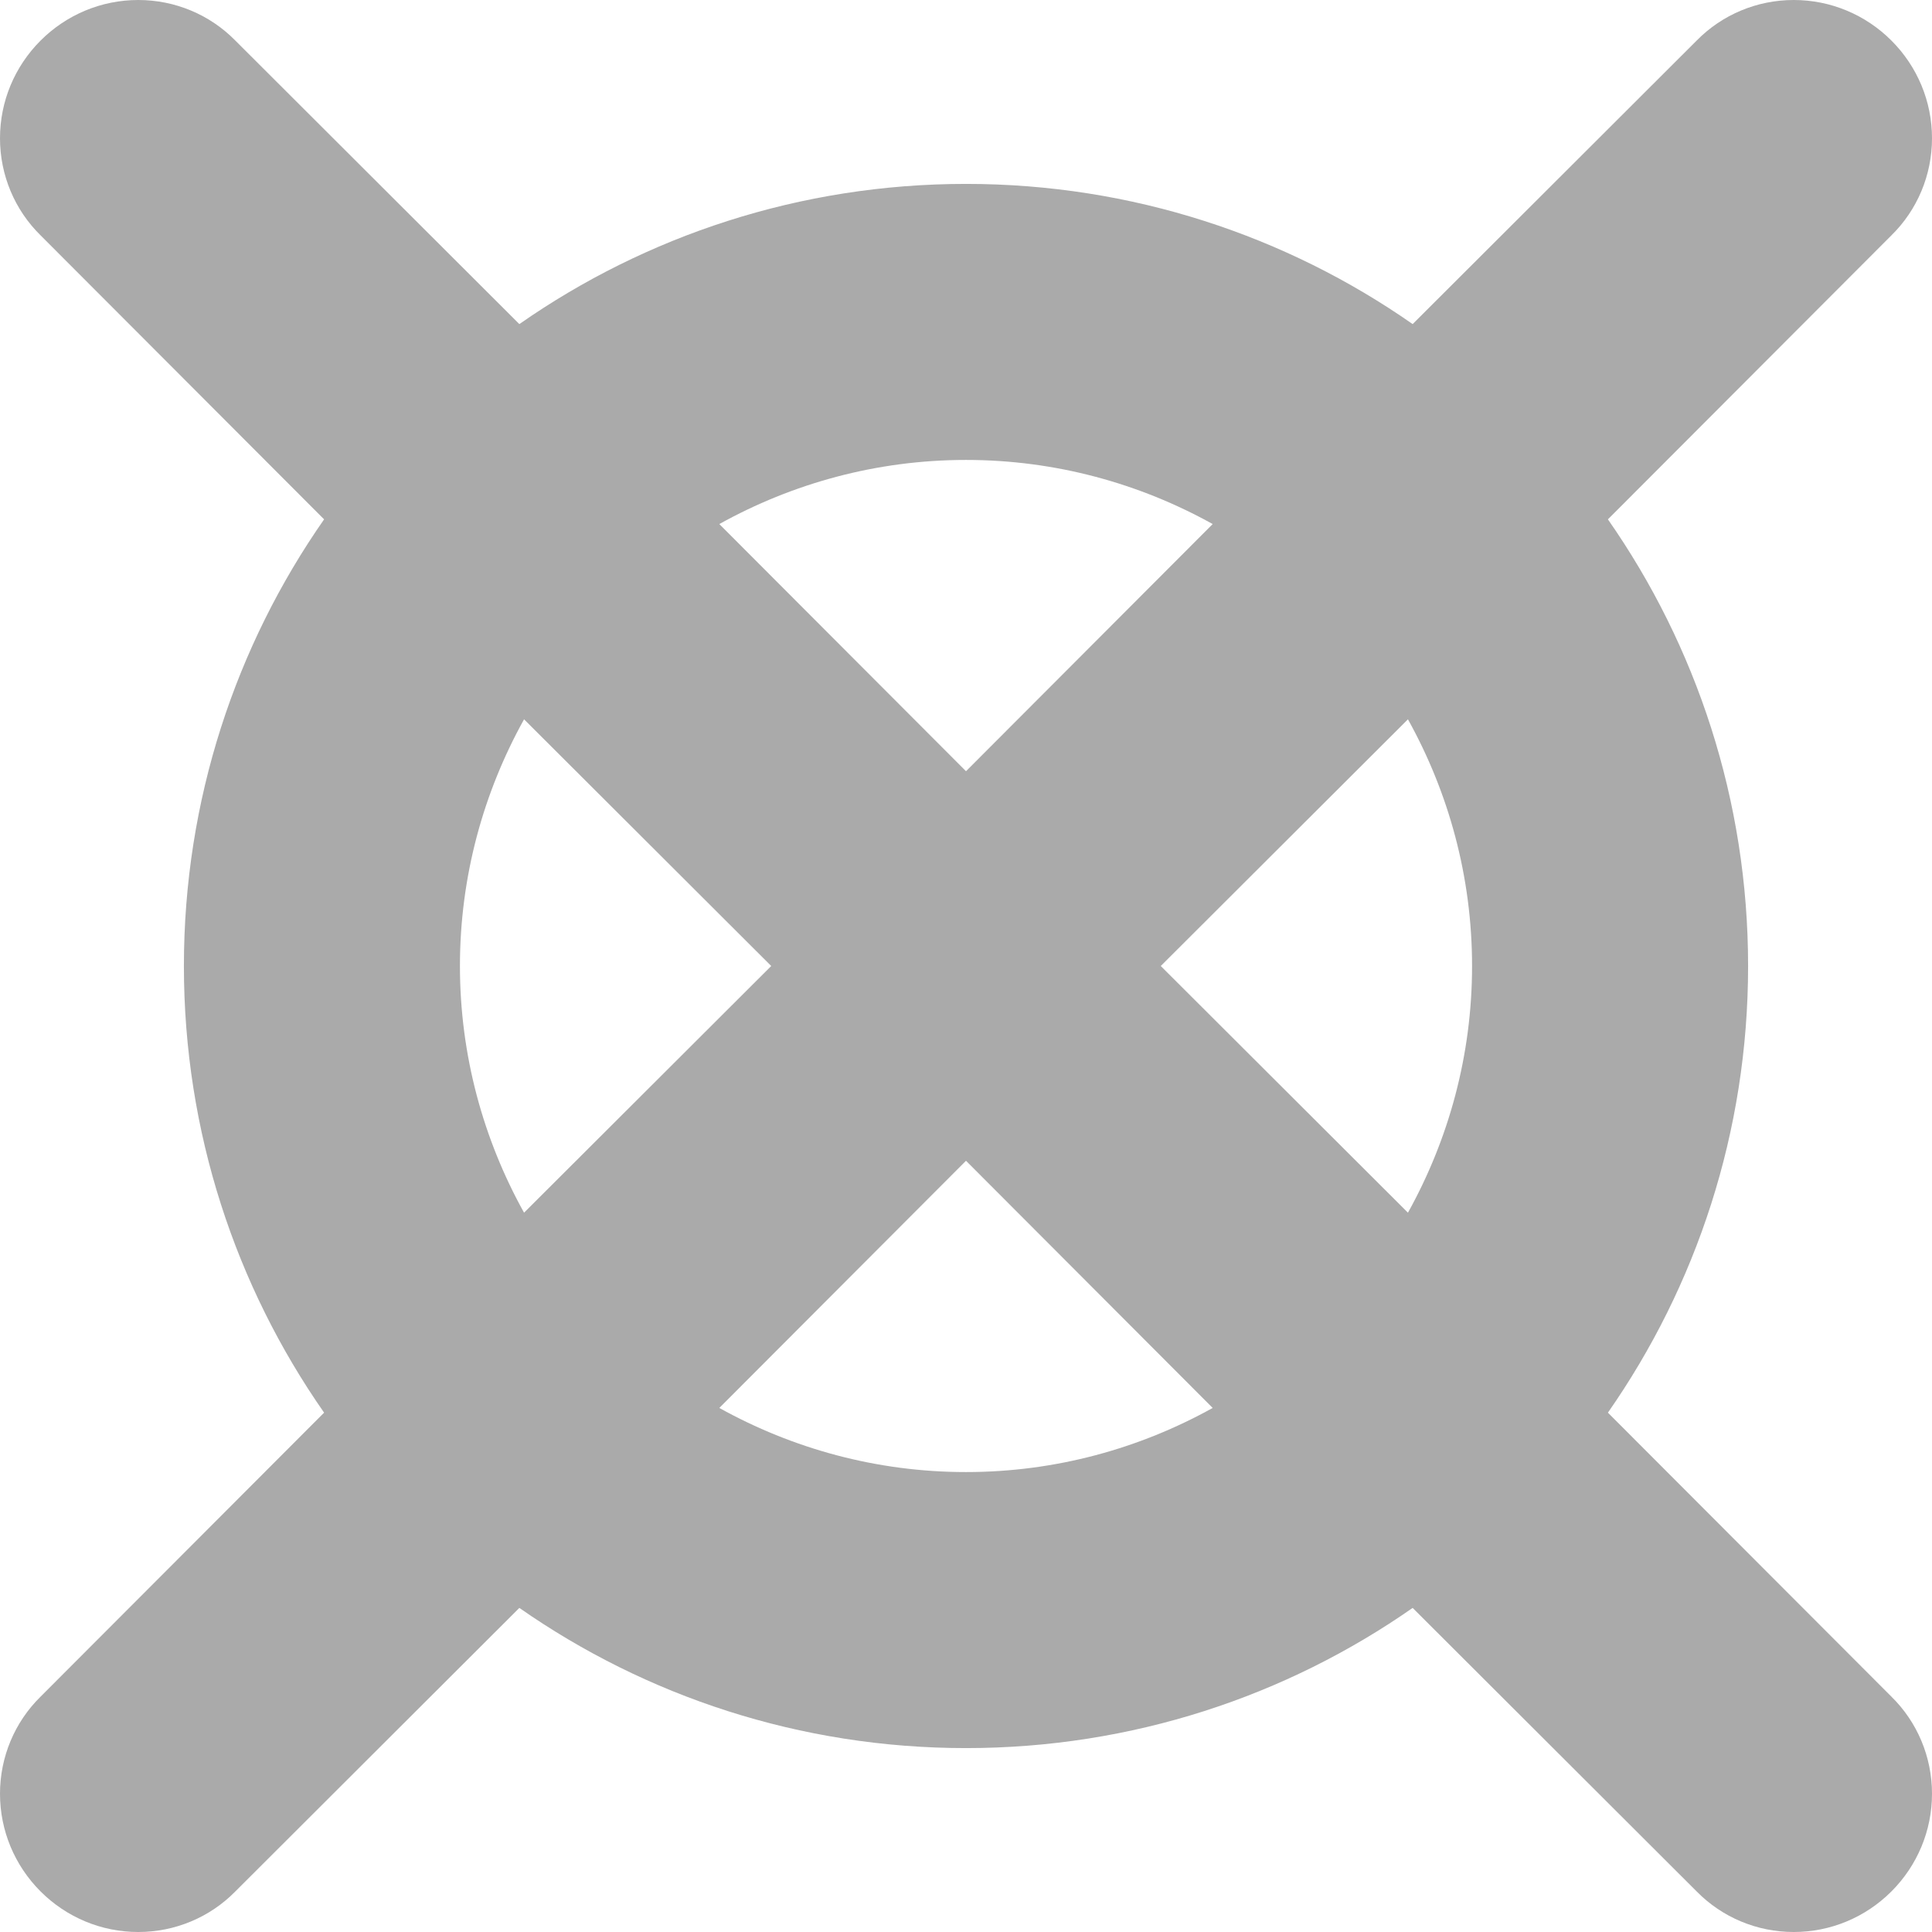 
<svg xmlns="http://www.w3.org/2000/svg" xmlns:xlink="http://www.w3.org/1999/xlink" width="16px" height="16px" viewBox="0 0 16 16" version="1.1">
<g id="surface1">
<path style=" stroke:none;fill-rule:evenodd;fill:#aaaaaa;fill-opacity:1;" d="M 11.699 2.684 C 10.652 1.953 9.375 1.523 8 1.523 C 6.625 1.523 5.348 1.953 4.301 2.684 L 1.949 0.336 C 1.738 0.121 1.449 0 1.145 0 C 0.84 0 0.551 0.121 0.336 0.336 C 0.121 0.551 0 0.84 0 1.145 C 0 1.449 0.121 1.738 0.336 1.949 L 2.684 4.301 C 1.953 5.348 1.523 6.625 1.523 8 C 1.523 9.375 1.953 10.652 2.684 11.699 L 0.336 14.051 C 0.121 14.262 0 14.551 0 14.855 C 0 15.16 0.121 15.449 0.336 15.664 C 0.551 15.879 0.84 16 1.145 16 C 1.449 16 1.738 15.879 1.949 15.664 L 4.301 13.316 C 5.348 14.047 6.625 14.477 8 14.477 C 9.375 14.477 10.652 14.047 11.699 13.316 L 14.051 15.664 C 14.262 15.879 14.551 16 14.855 16 C 15.16 16 15.449 15.879 15.664 15.664 C 15.879 15.449 16 15.16 16 14.855 C 16 14.551 15.879 14.262 15.664 14.051 L 13.316 11.699 C 14.047 10.652 14.477 9.375 14.477 8 C 14.477 6.625 14.047 5.348 13.316 4.301 L 15.664 1.949 C 15.879 1.738 16 1.449 16 1.145 C 16 0.84 15.879 0.551 15.664 0.336 C 15.449 0.121 15.16 0 14.855 0 C 14.551 0 14.262 0.121 14.051 0.336 Z M 11.66 5.957 C 11.996 6.562 12.191 7.258 12.191 8 C 12.191 8.742 11.996 9.438 11.66 10.043 L 9.613 8 Z M 10.043 4.34 C 9.438 4.004 8.742 3.809 8 3.809 C 7.258 3.809 6.562 4.004 5.957 4.34 L 8 6.387 Z M 5.957 11.66 C 6.562 11.996 7.258 12.191 8 12.191 C 8.742 12.191 9.438 11.996 10.043 11.66 L 8 9.613 Z M 4.34 10.043 C 4.004 9.438 3.809 8.742 3.809 8 C 3.809 7.258 4.004 6.562 4.34 5.957 L 6.387 8 Z M 4.34 10.043 "/>
</g>
</svg>

